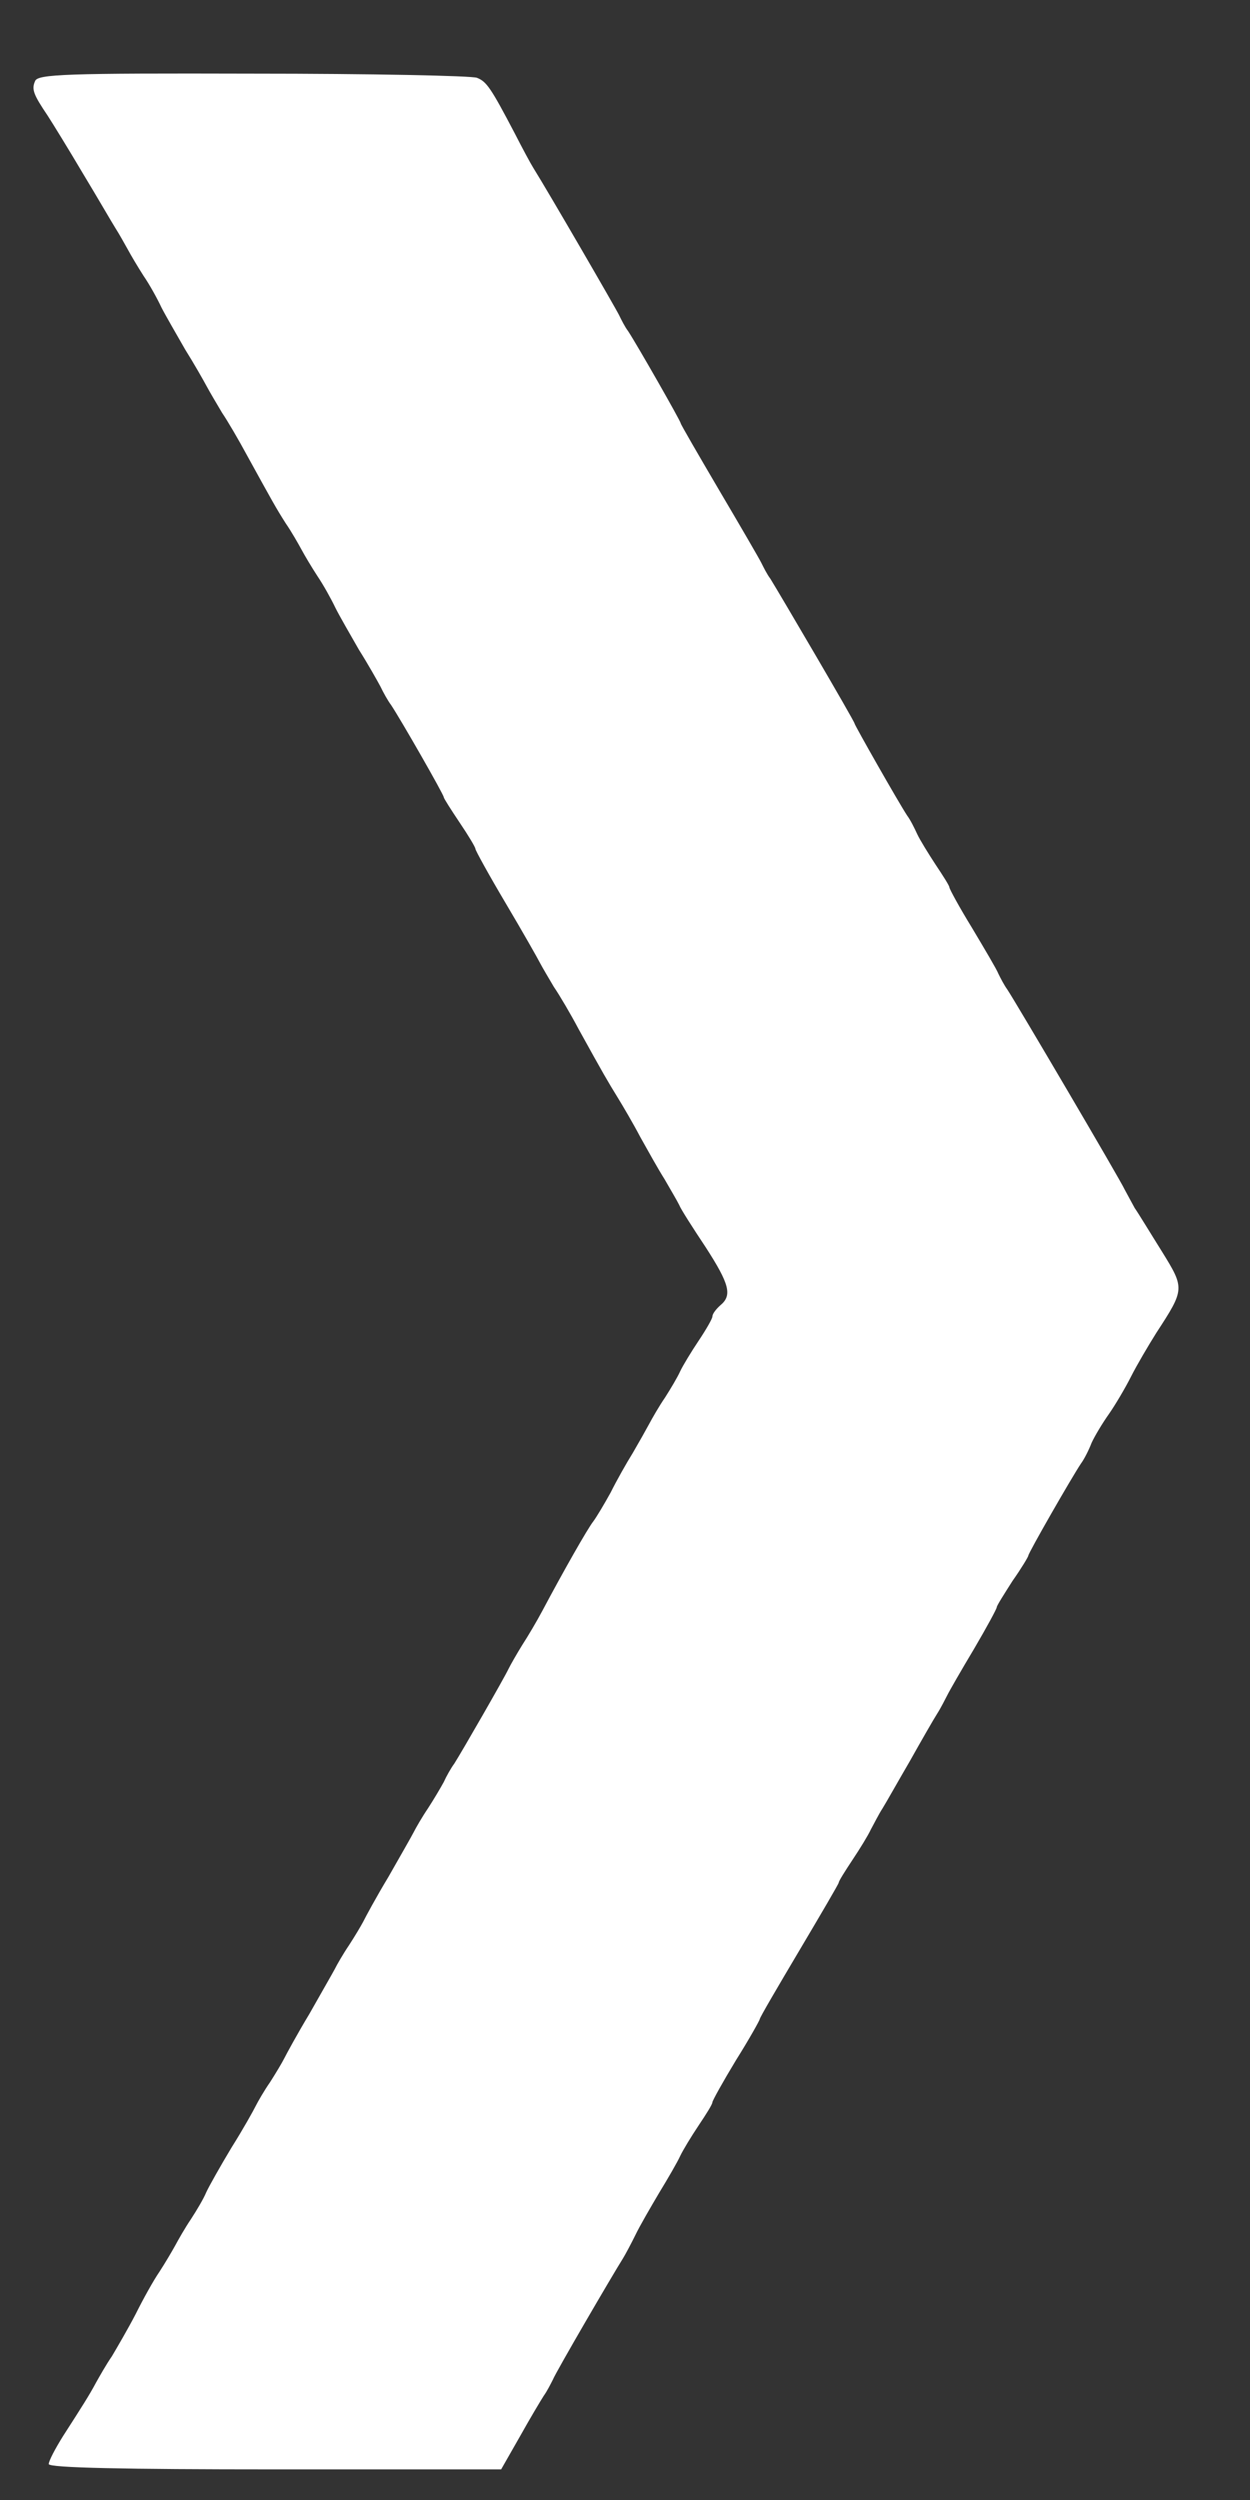 <svg width="12" height="24" viewBox="0 0 12 24" fill="none" xmlns="http://www.w3.org/2000/svg">
<rect x="0" y="0" width="12" height="24" fill="#333333" stroke="none"/>
<path d="M0.337 0.778C0.301 0.858 0.322 0.909 0.458 1.111C0.504 1.182 0.66 1.435 0.797 1.667C0.938 1.9 1.075 2.138 1.11 2.193C1.146 2.249 1.196 2.34 1.227 2.395C1.257 2.451 1.323 2.562 1.378 2.648C1.434 2.729 1.51 2.866 1.55 2.952C1.591 3.032 1.697 3.214 1.778 3.356C1.864 3.493 1.955 3.654 1.985 3.71C2.015 3.766 2.081 3.877 2.132 3.963C2.187 4.044 2.293 4.226 2.369 4.367C2.617 4.817 2.647 4.873 2.743 5.024C2.799 5.105 2.865 5.222 2.895 5.277C2.925 5.333 2.991 5.444 3.047 5.53C3.102 5.611 3.178 5.747 3.219 5.833C3.259 5.914 3.365 6.096 3.446 6.238C3.532 6.374 3.623 6.536 3.653 6.592C3.679 6.647 3.724 6.728 3.755 6.769C3.846 6.905 4.26 7.628 4.26 7.653C4.26 7.664 4.331 7.775 4.412 7.896C4.498 8.023 4.564 8.134 4.564 8.149C4.564 8.164 4.695 8.402 4.857 8.675C5.019 8.948 5.165 9.206 5.185 9.246C5.206 9.286 5.266 9.388 5.317 9.474C5.372 9.554 5.479 9.736 5.554 9.878C5.797 10.318 5.833 10.379 5.929 10.535C5.979 10.616 6.08 10.788 6.146 10.914C6.217 11.041 6.318 11.223 6.379 11.319C6.434 11.415 6.5 11.526 6.52 11.567C6.535 11.607 6.652 11.789 6.773 11.971C7.005 12.33 7.031 12.436 6.914 12.532C6.874 12.568 6.839 12.613 6.839 12.639C6.839 12.659 6.778 12.765 6.707 12.871C6.636 12.977 6.556 13.109 6.53 13.164C6.505 13.22 6.439 13.331 6.384 13.417C6.328 13.498 6.262 13.614 6.232 13.67C6.202 13.726 6.131 13.852 6.075 13.948C6.015 14.044 5.918 14.216 5.863 14.327C5.802 14.438 5.726 14.565 5.696 14.605C5.64 14.676 5.408 15.085 5.206 15.465C5.155 15.561 5.069 15.707 5.013 15.793C4.963 15.874 4.902 15.98 4.882 16.021C4.842 16.107 4.432 16.82 4.361 16.931C4.331 16.971 4.285 17.052 4.26 17.108C4.23 17.163 4.164 17.275 4.108 17.361C4.053 17.442 3.992 17.548 3.972 17.588C3.952 17.628 3.841 17.821 3.729 18.018C3.613 18.21 3.507 18.407 3.487 18.448C3.466 18.488 3.406 18.589 3.35 18.675C3.295 18.756 3.234 18.862 3.214 18.903C3.193 18.943 3.082 19.135 2.971 19.332C2.855 19.524 2.748 19.722 2.728 19.762C2.708 19.802 2.647 19.904 2.592 19.99C2.536 20.07 2.475 20.177 2.455 20.217C2.435 20.258 2.334 20.44 2.223 20.616C2.116 20.794 2.005 20.991 1.98 21.046C1.955 21.107 1.889 21.218 1.833 21.304C1.778 21.385 1.712 21.501 1.682 21.557C1.651 21.613 1.586 21.724 1.53 21.81C1.474 21.891 1.373 22.073 1.303 22.214C1.232 22.351 1.126 22.533 1.075 22.619C1.019 22.7 0.954 22.816 0.923 22.871C0.858 22.993 0.787 23.104 0.605 23.387C0.529 23.509 0.468 23.625 0.468 23.655C0.468 23.691 1.196 23.706 2.642 23.706H4.811L4.993 23.387C5.089 23.215 5.195 23.038 5.221 22.998C5.251 22.957 5.286 22.887 5.307 22.846C5.337 22.77 5.883 21.835 5.979 21.683C6.004 21.643 6.06 21.537 6.1 21.456C6.141 21.37 6.247 21.188 6.328 21.051C6.414 20.91 6.505 20.753 6.53 20.697C6.556 20.642 6.636 20.51 6.707 20.404C6.778 20.298 6.839 20.202 6.839 20.182C6.839 20.167 6.94 19.985 7.066 19.777C7.193 19.575 7.294 19.393 7.294 19.383C7.294 19.368 7.466 19.075 7.673 18.726C7.88 18.377 8.052 18.084 8.052 18.073C8.052 18.058 8.113 17.962 8.183 17.856C8.254 17.75 8.335 17.618 8.36 17.563C8.391 17.507 8.436 17.416 8.472 17.361C8.507 17.305 8.623 17.098 8.735 16.906C8.846 16.708 8.962 16.506 8.997 16.451C9.033 16.395 9.073 16.314 9.094 16.274C9.114 16.233 9.23 16.031 9.351 15.829C9.473 15.621 9.569 15.444 9.569 15.429C9.569 15.414 9.64 15.303 9.72 15.177C9.806 15.055 9.872 14.944 9.872 14.934C9.872 14.909 10.287 14.185 10.378 14.049C10.408 14.009 10.454 13.918 10.479 13.852C10.509 13.786 10.585 13.66 10.646 13.574C10.706 13.488 10.802 13.326 10.858 13.215C10.914 13.104 11.025 12.916 11.101 12.795C11.374 12.376 11.374 12.37 11.156 12.017C11.045 11.84 10.929 11.648 10.893 11.597C10.863 11.541 10.818 11.46 10.797 11.42C10.762 11.339 9.751 9.62 9.67 9.499C9.64 9.458 9.604 9.388 9.584 9.347C9.569 9.307 9.452 9.11 9.331 8.907C9.21 8.71 9.114 8.533 9.114 8.518C9.114 8.503 9.053 8.407 8.982 8.301C8.912 8.194 8.831 8.063 8.805 8.007C8.78 7.952 8.74 7.871 8.709 7.83C8.623 7.699 8.204 6.961 8.204 6.946C8.204 6.925 7.486 5.702 7.395 5.555C7.364 5.515 7.329 5.444 7.309 5.404C7.289 5.363 7.107 5.05 6.904 4.706C6.702 4.362 6.535 4.074 6.535 4.064C6.535 4.044 6.116 3.31 6.03 3.179C5.999 3.139 5.964 3.068 5.944 3.027C5.913 2.962 5.271 1.854 5.12 1.612C5.094 1.571 5.013 1.42 4.943 1.283C4.71 0.838 4.67 0.783 4.579 0.747C4.528 0.727 3.557 0.707 2.425 0.707C0.635 0.702 0.362 0.712 0.337 0.778Z" fill="white"/>
</svg>
